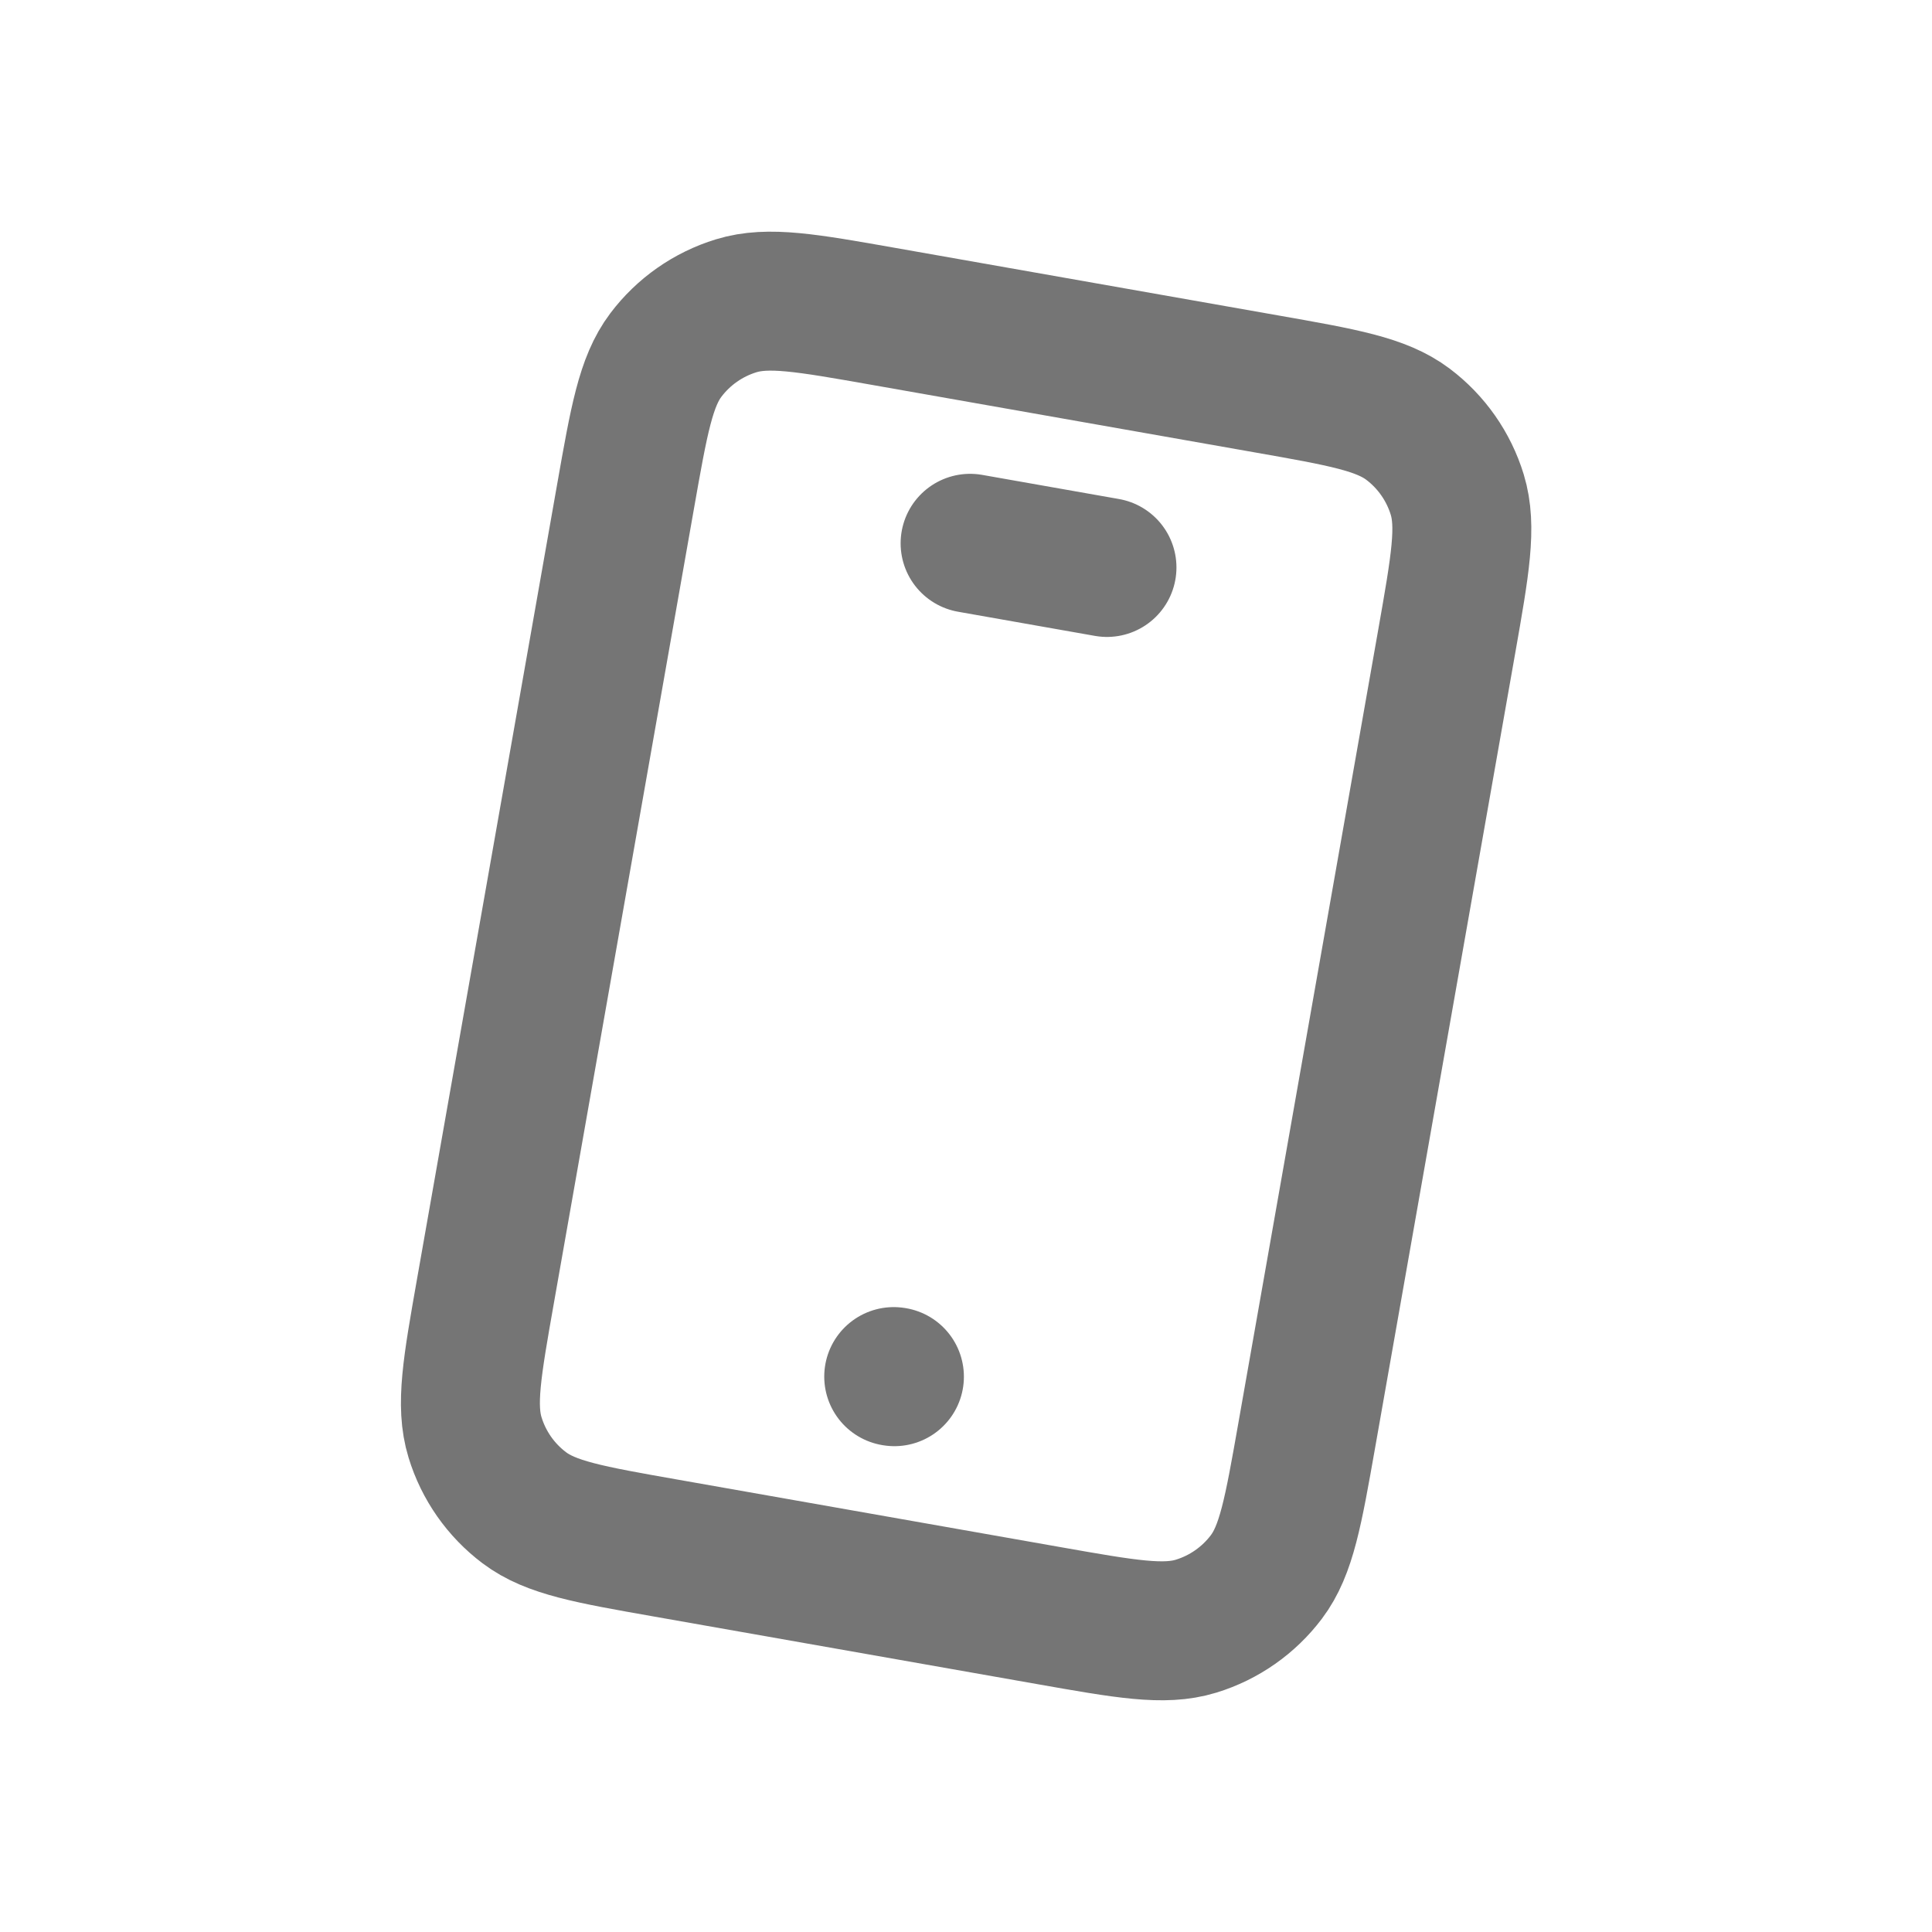 <svg width="56" height="56" viewBox="0 0 56 56" fill="none" xmlns="http://www.w3.org/2000/svg">
<g clip-path="url(#clip0_731_7507)">
<path d="M25.905 39.901L25.925 39.904M28.119 15.748L32.086 16.448M19.302 44.872L30.41 46.831C32.632 47.223 33.743 47.419 34.667 47.136C35.481 46.887 36.195 46.387 36.707 45.708C37.289 44.936 37.485 43.825 37.877 41.603L41.934 18.593C42.325 16.372 42.521 15.261 42.239 14.336C41.99 13.522 41.49 12.808 40.811 12.296C40.038 11.714 38.927 11.518 36.706 11.127L25.597 9.168C23.376 8.776 22.265 8.58 21.34 8.863C20.526 9.112 19.812 9.612 19.3 10.291C18.718 11.063 18.523 12.174 18.131 14.396L14.074 37.406C13.682 39.627 13.486 40.739 13.769 41.663C14.017 42.477 14.517 43.191 15.197 43.703C15.969 44.285 17.08 44.481 19.302 44.872Z" stroke="#757575" stroke-width="4.028" stroke-linecap="round" stroke-linejoin="round"/>
</g>
<defs>
<clipPath id="clip0_731_7507">
<rect width="48.34" height="48.34" fill="white" transform="translate(8.395) rotate(10)"/>
</clipPath>
</defs>
</svg>

